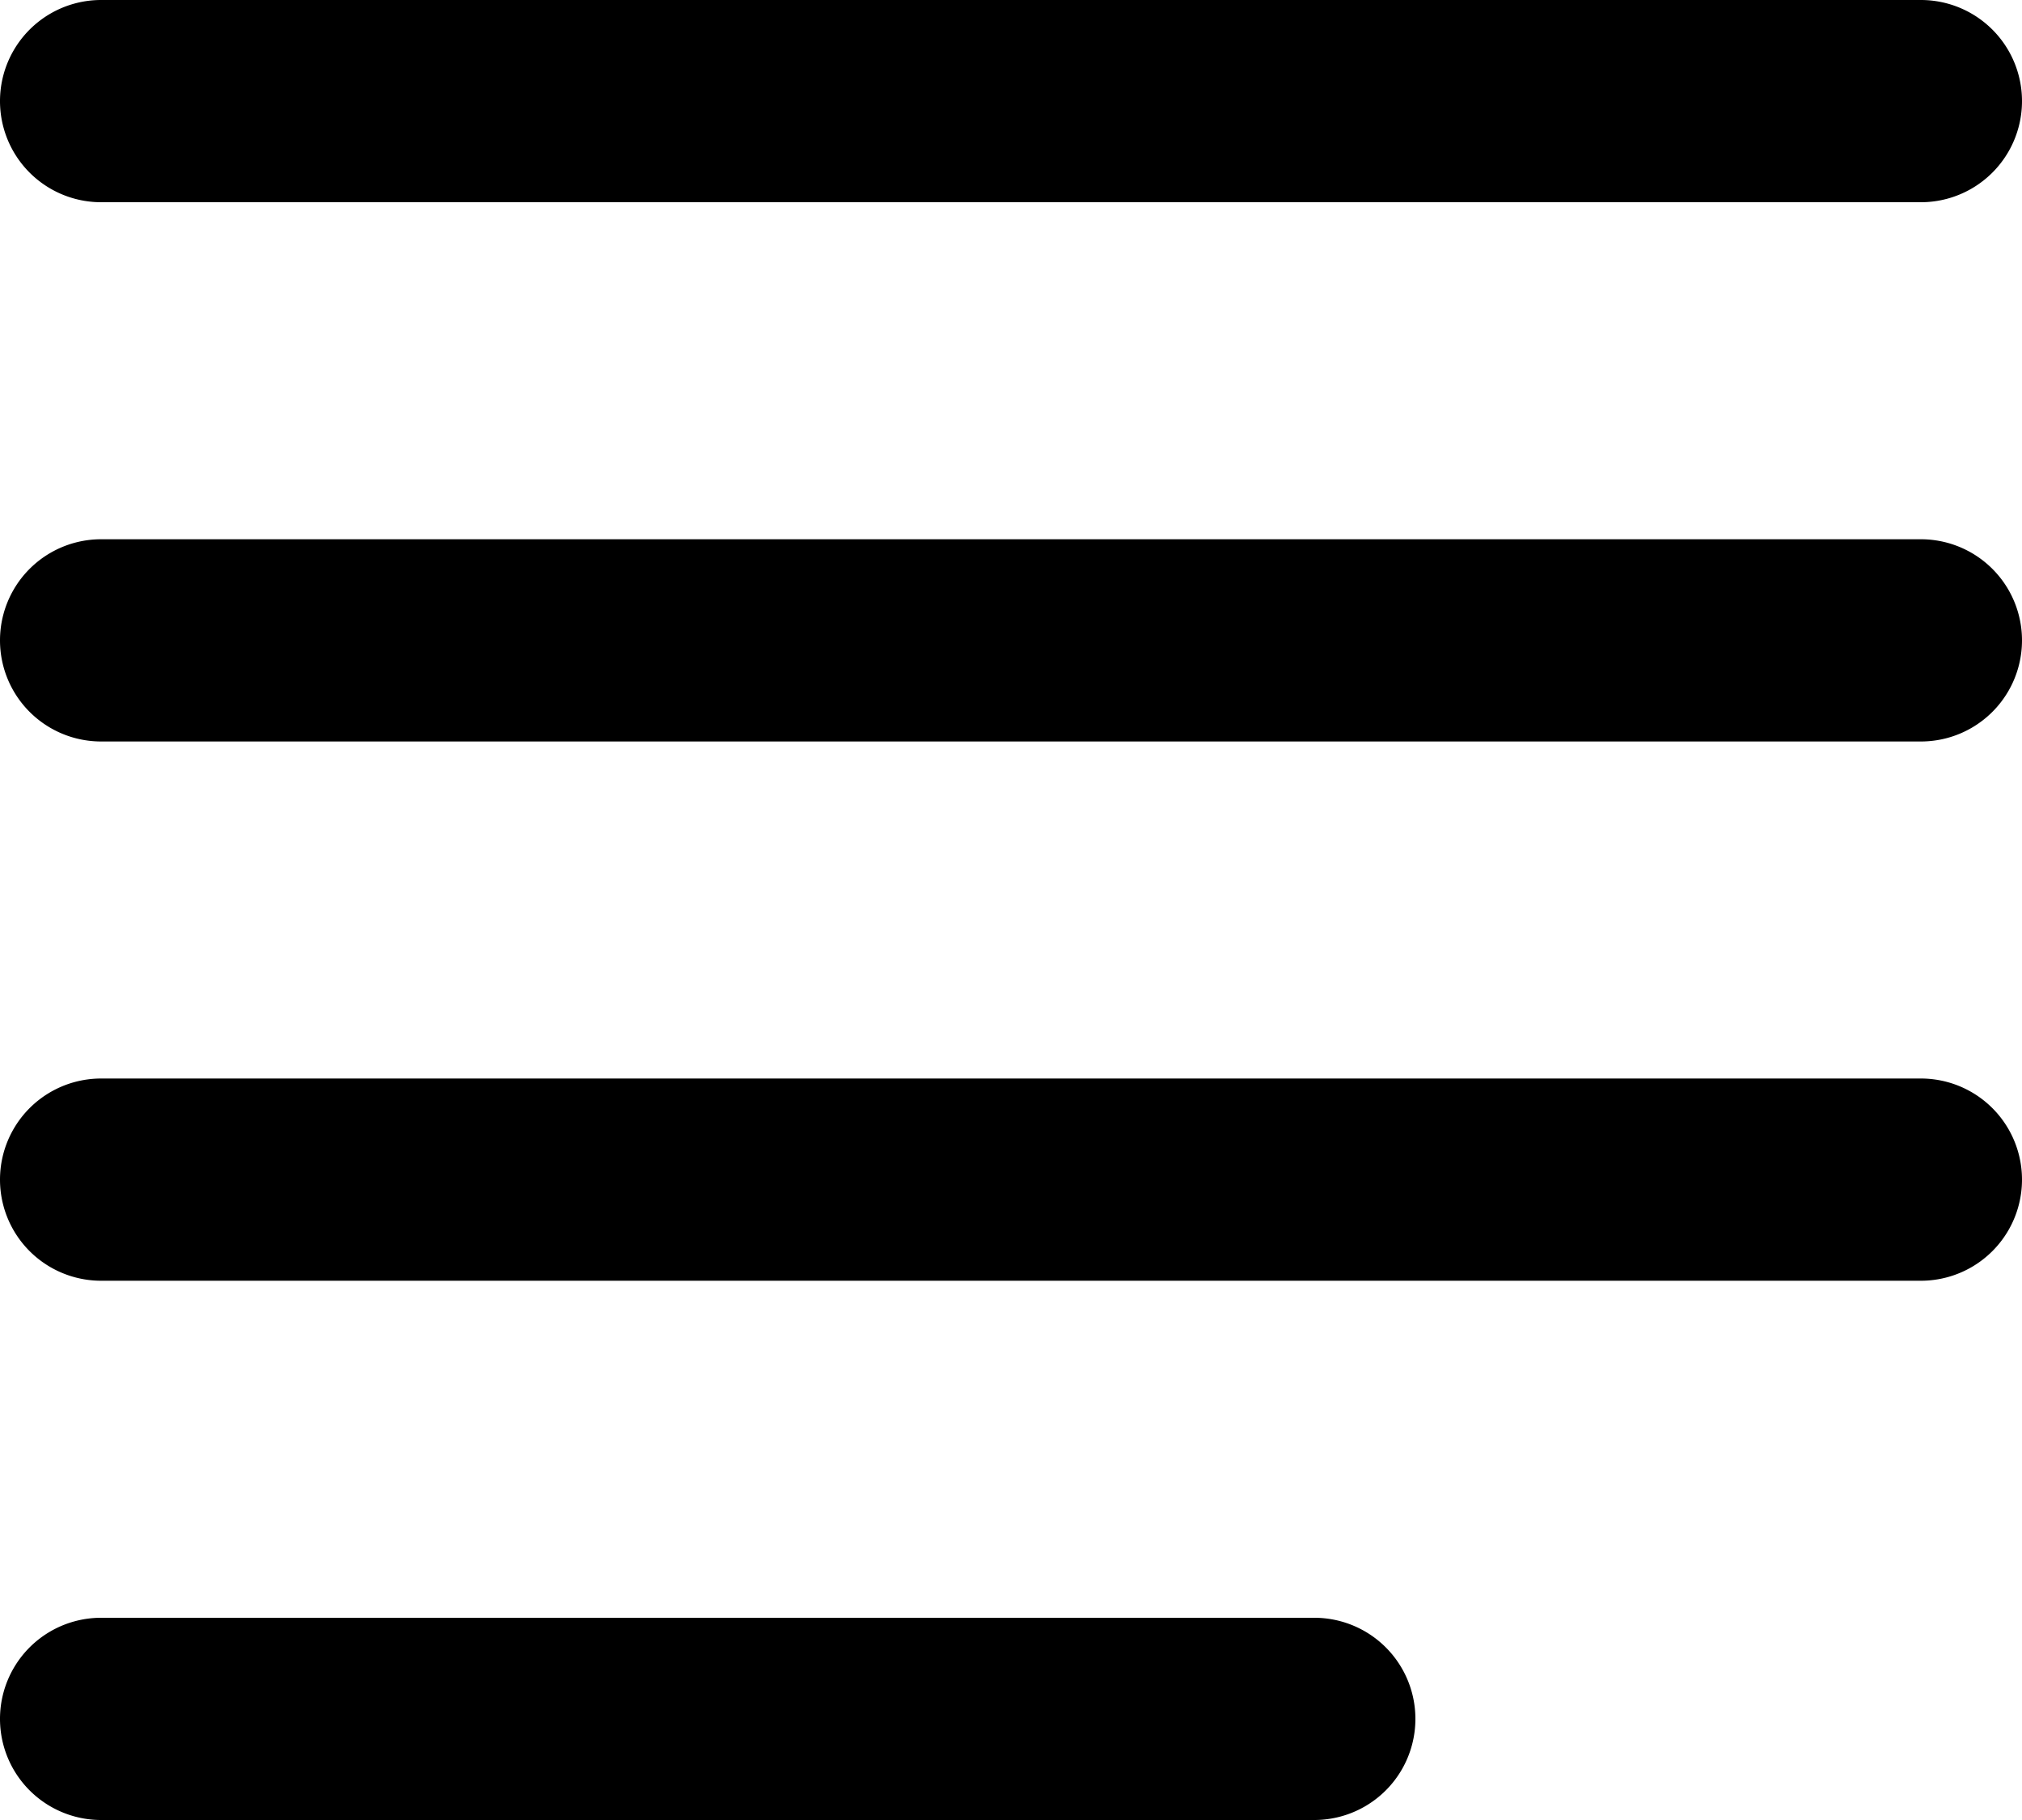 <svg xmlns="http://www.w3.org/2000/svg" viewBox="0 0 60 54"><title>align left</title><g id="Layer_2" data-name="Layer 2"><g id="Layer_1-2" data-name="Layer 1"><g id="align_left" data-name="align left"><path d="M57,6H3A3,3,0,0,1,3,0H57a3,3,0,0,1,0,6Z"/><path d="M57,22H3a3,3,0,0,1,0-6H57a3,3,0,0,1,0,6Z"/><path d="M57,38H3a3,3,0,0,1,0-6H57a3,3,0,0,1,0,6Z"/><path d="M39,54H3a3,3,0,0,1,0-6H39a3,3,0,0,1,0,6Z"/></g></g></g></svg>